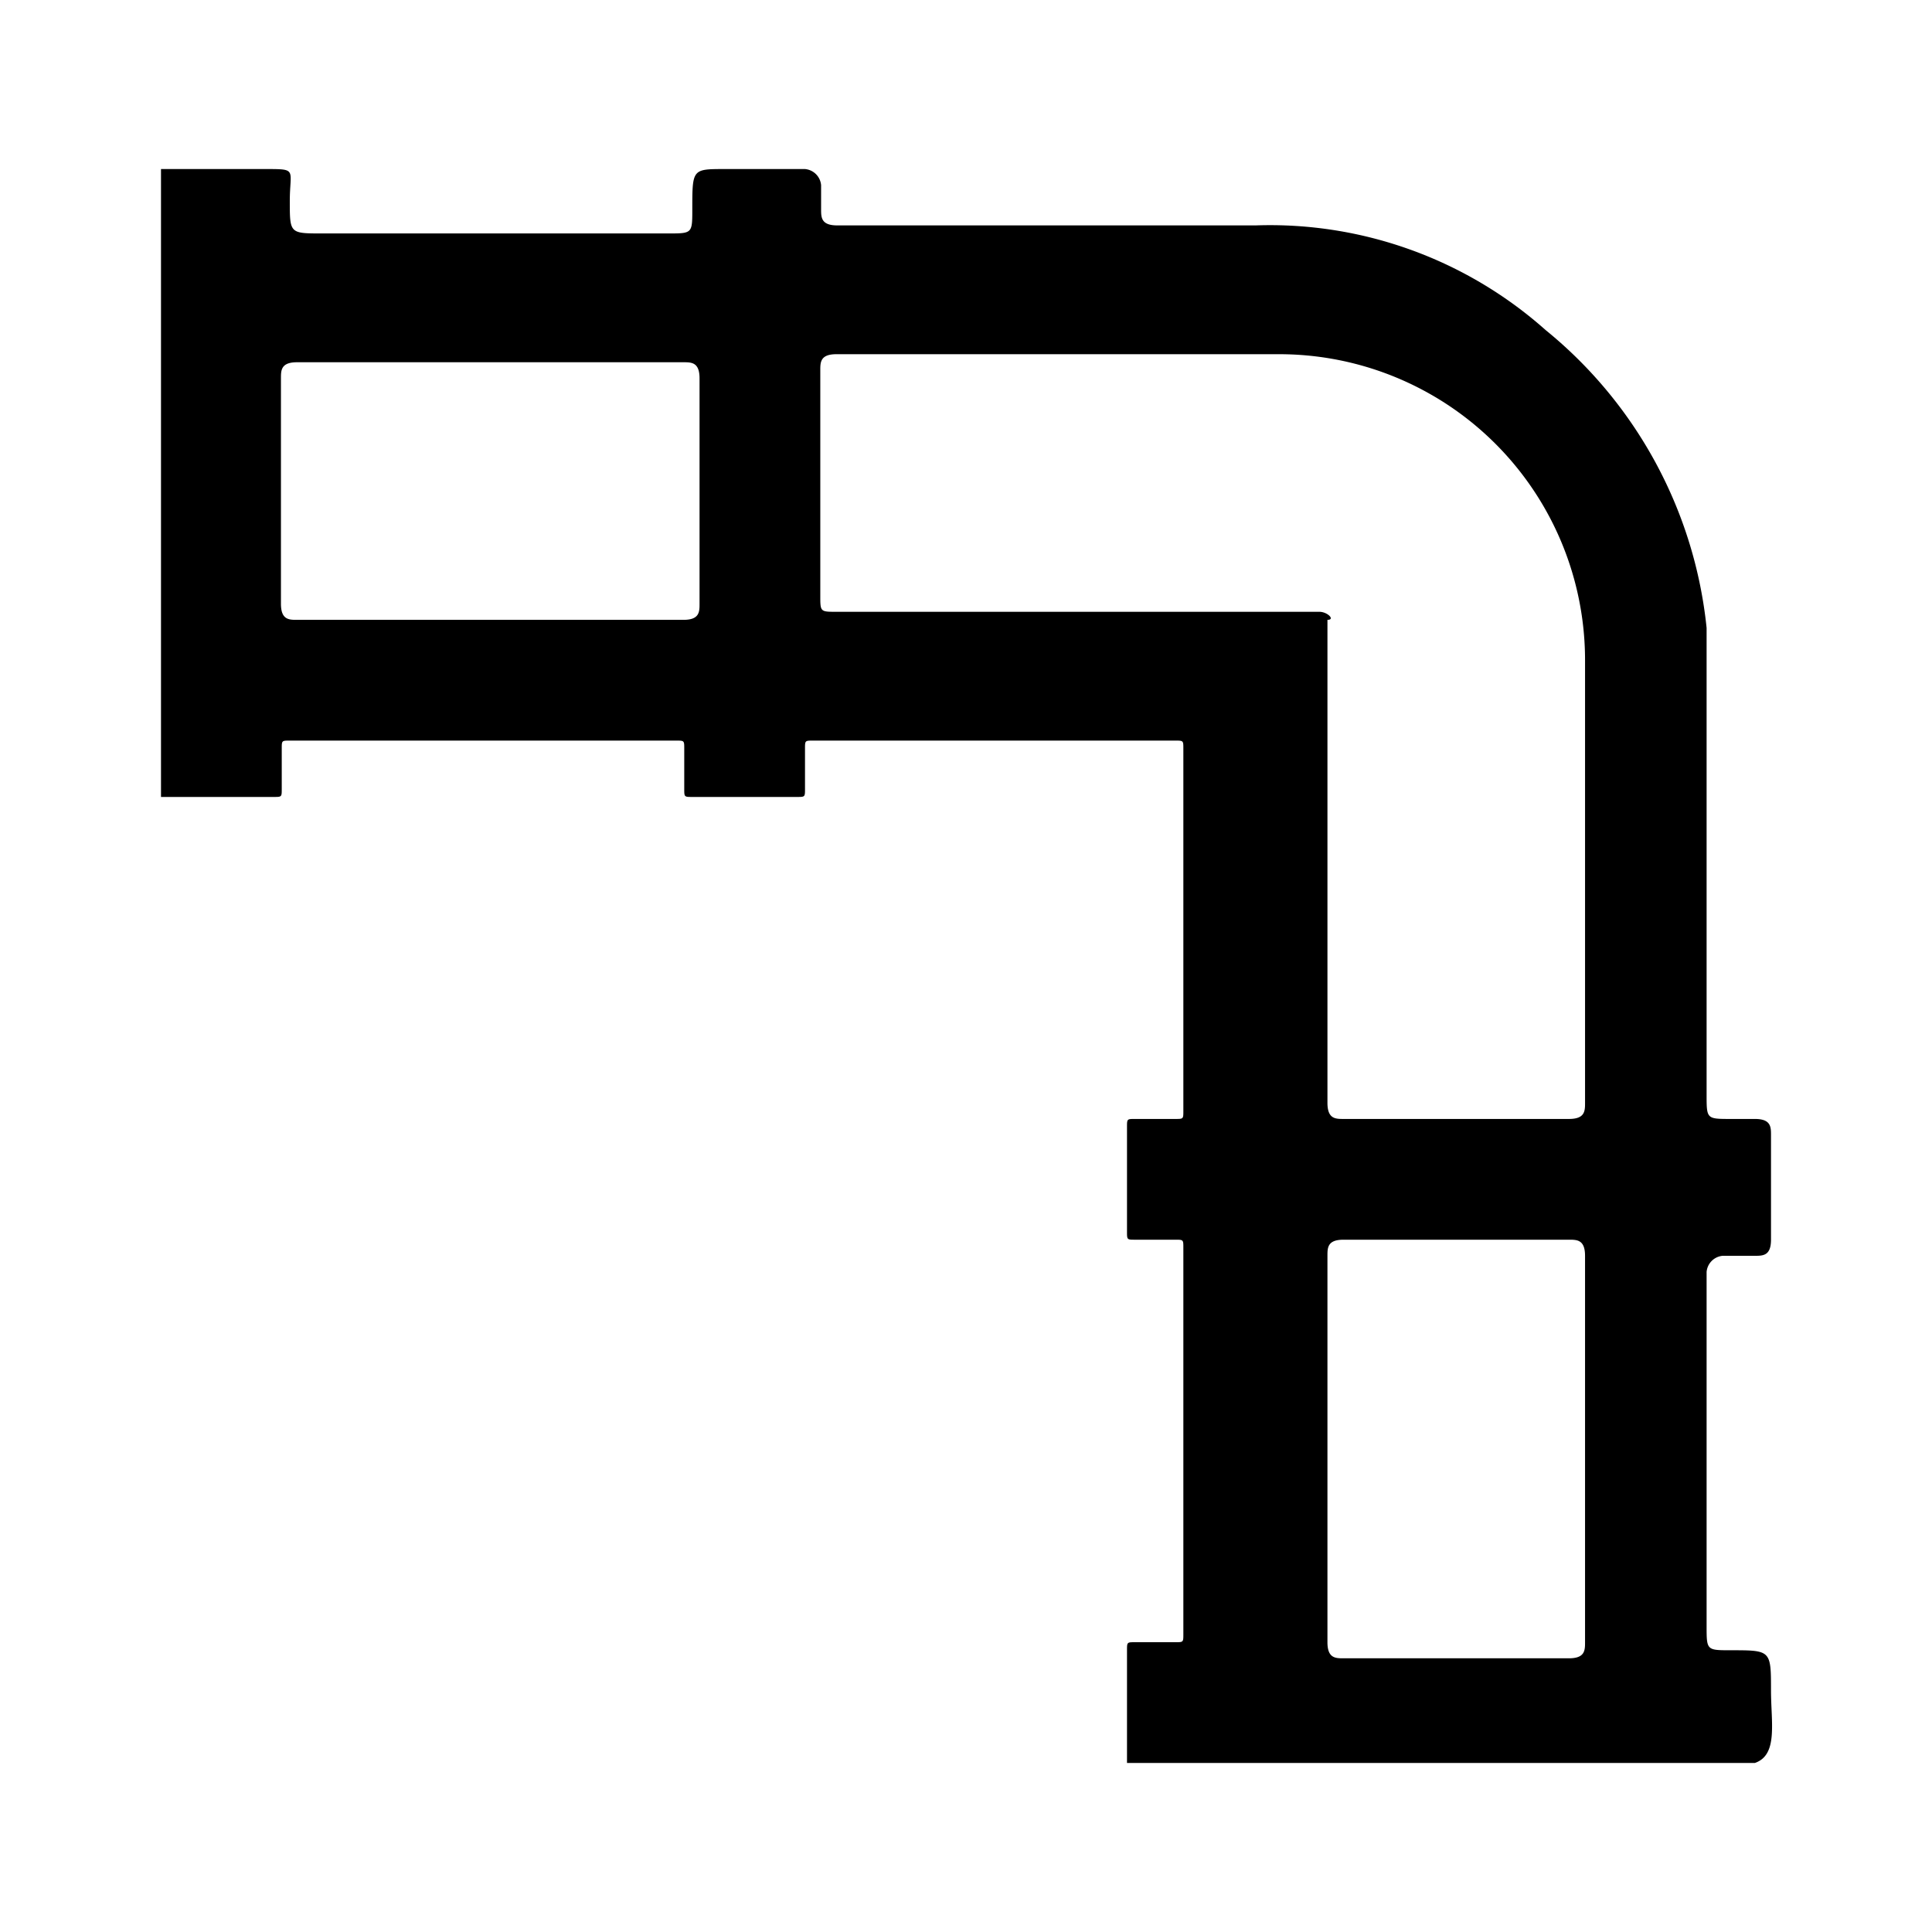 <svg id="icones" xmlns="http://www.w3.org/2000/svg" viewBox="0 0 24 24"><title>captacao</title><g id="mapa-captacao"><path d="M22,21c0-.5,0-.5-.5-.5-.3,0-.3,0-.3-.3V15.8a.22.22,0,0,1,.2-.2h.4c.1,0,.2,0,.2-.2V14.1c0-.1,0-.2-.2-.2h-.3c-.3,0-.3,0-.3-.3V7.8a5.49,5.49,0,0,0-2-3.7,5.15,5.15,0,0,0-3.6-1.3h-5.2c-.2,0-.2-.1-.2-.2V2.3a.22.22,0,0,0-.2-.2H9c-.4,0-.4,0-.4.5,0,.3,0,.3-.3.3H4c-.4,0-.4,0-.4-.4s.1-.4-.3-.4H2V9.9h1.4c.1,0,.1,0,.1-.1V9.3c0-.1,0-.1.1-.1h4.8c.1,0,.1,0,.1.1v.5c0,.1,0,.1.1.1h1.3c.1,0,.1,0,.1-.1V9.3c0-.1,0-.1.1-.1h4.5c.1,0,.1,0,.1.1v4.5c0,.1,0,.1-.1.1h-.5c-.1,0-.1,0-.1.1v1.3c0,.1,0,.1.1.1h.5c.1,0,.1,0,.1.1v4.8c0,.1,0,.1-.1.1h-.5c-.1,0-.1,0-.1.1v1.4h7.8C22.09,21.8,22,21.4,22,21ZM8.69,7.5c0,.1,0,.2-.2.2H3.69c-.1,0-.2,0-.2-.2V4.7c0-.1,0-.2.2-.2h4.8c.1,0,.2,0,.2.2Zm7.7.1h-6c-.2,0-.2,0-.2-.2V4.6c0-.1,0-.2.2-.2h5.5a3.8,3.8,0,0,1,3.8,3.8v5.5c0,.1,0,.2-.2.2h-2.8c-.1,0-.2,0-.2-.2v-6C16.59,7.7,16.49,7.6,16.39,7.6Zm3.3,12.8c0,.1,0,.2-.2.2h-2.8c-.1,0-.2,0-.2-.2V15.6c0-.1,0-.2.2-.2h2.8c.1,0,.2,0,.2.2Z"/></g></svg>